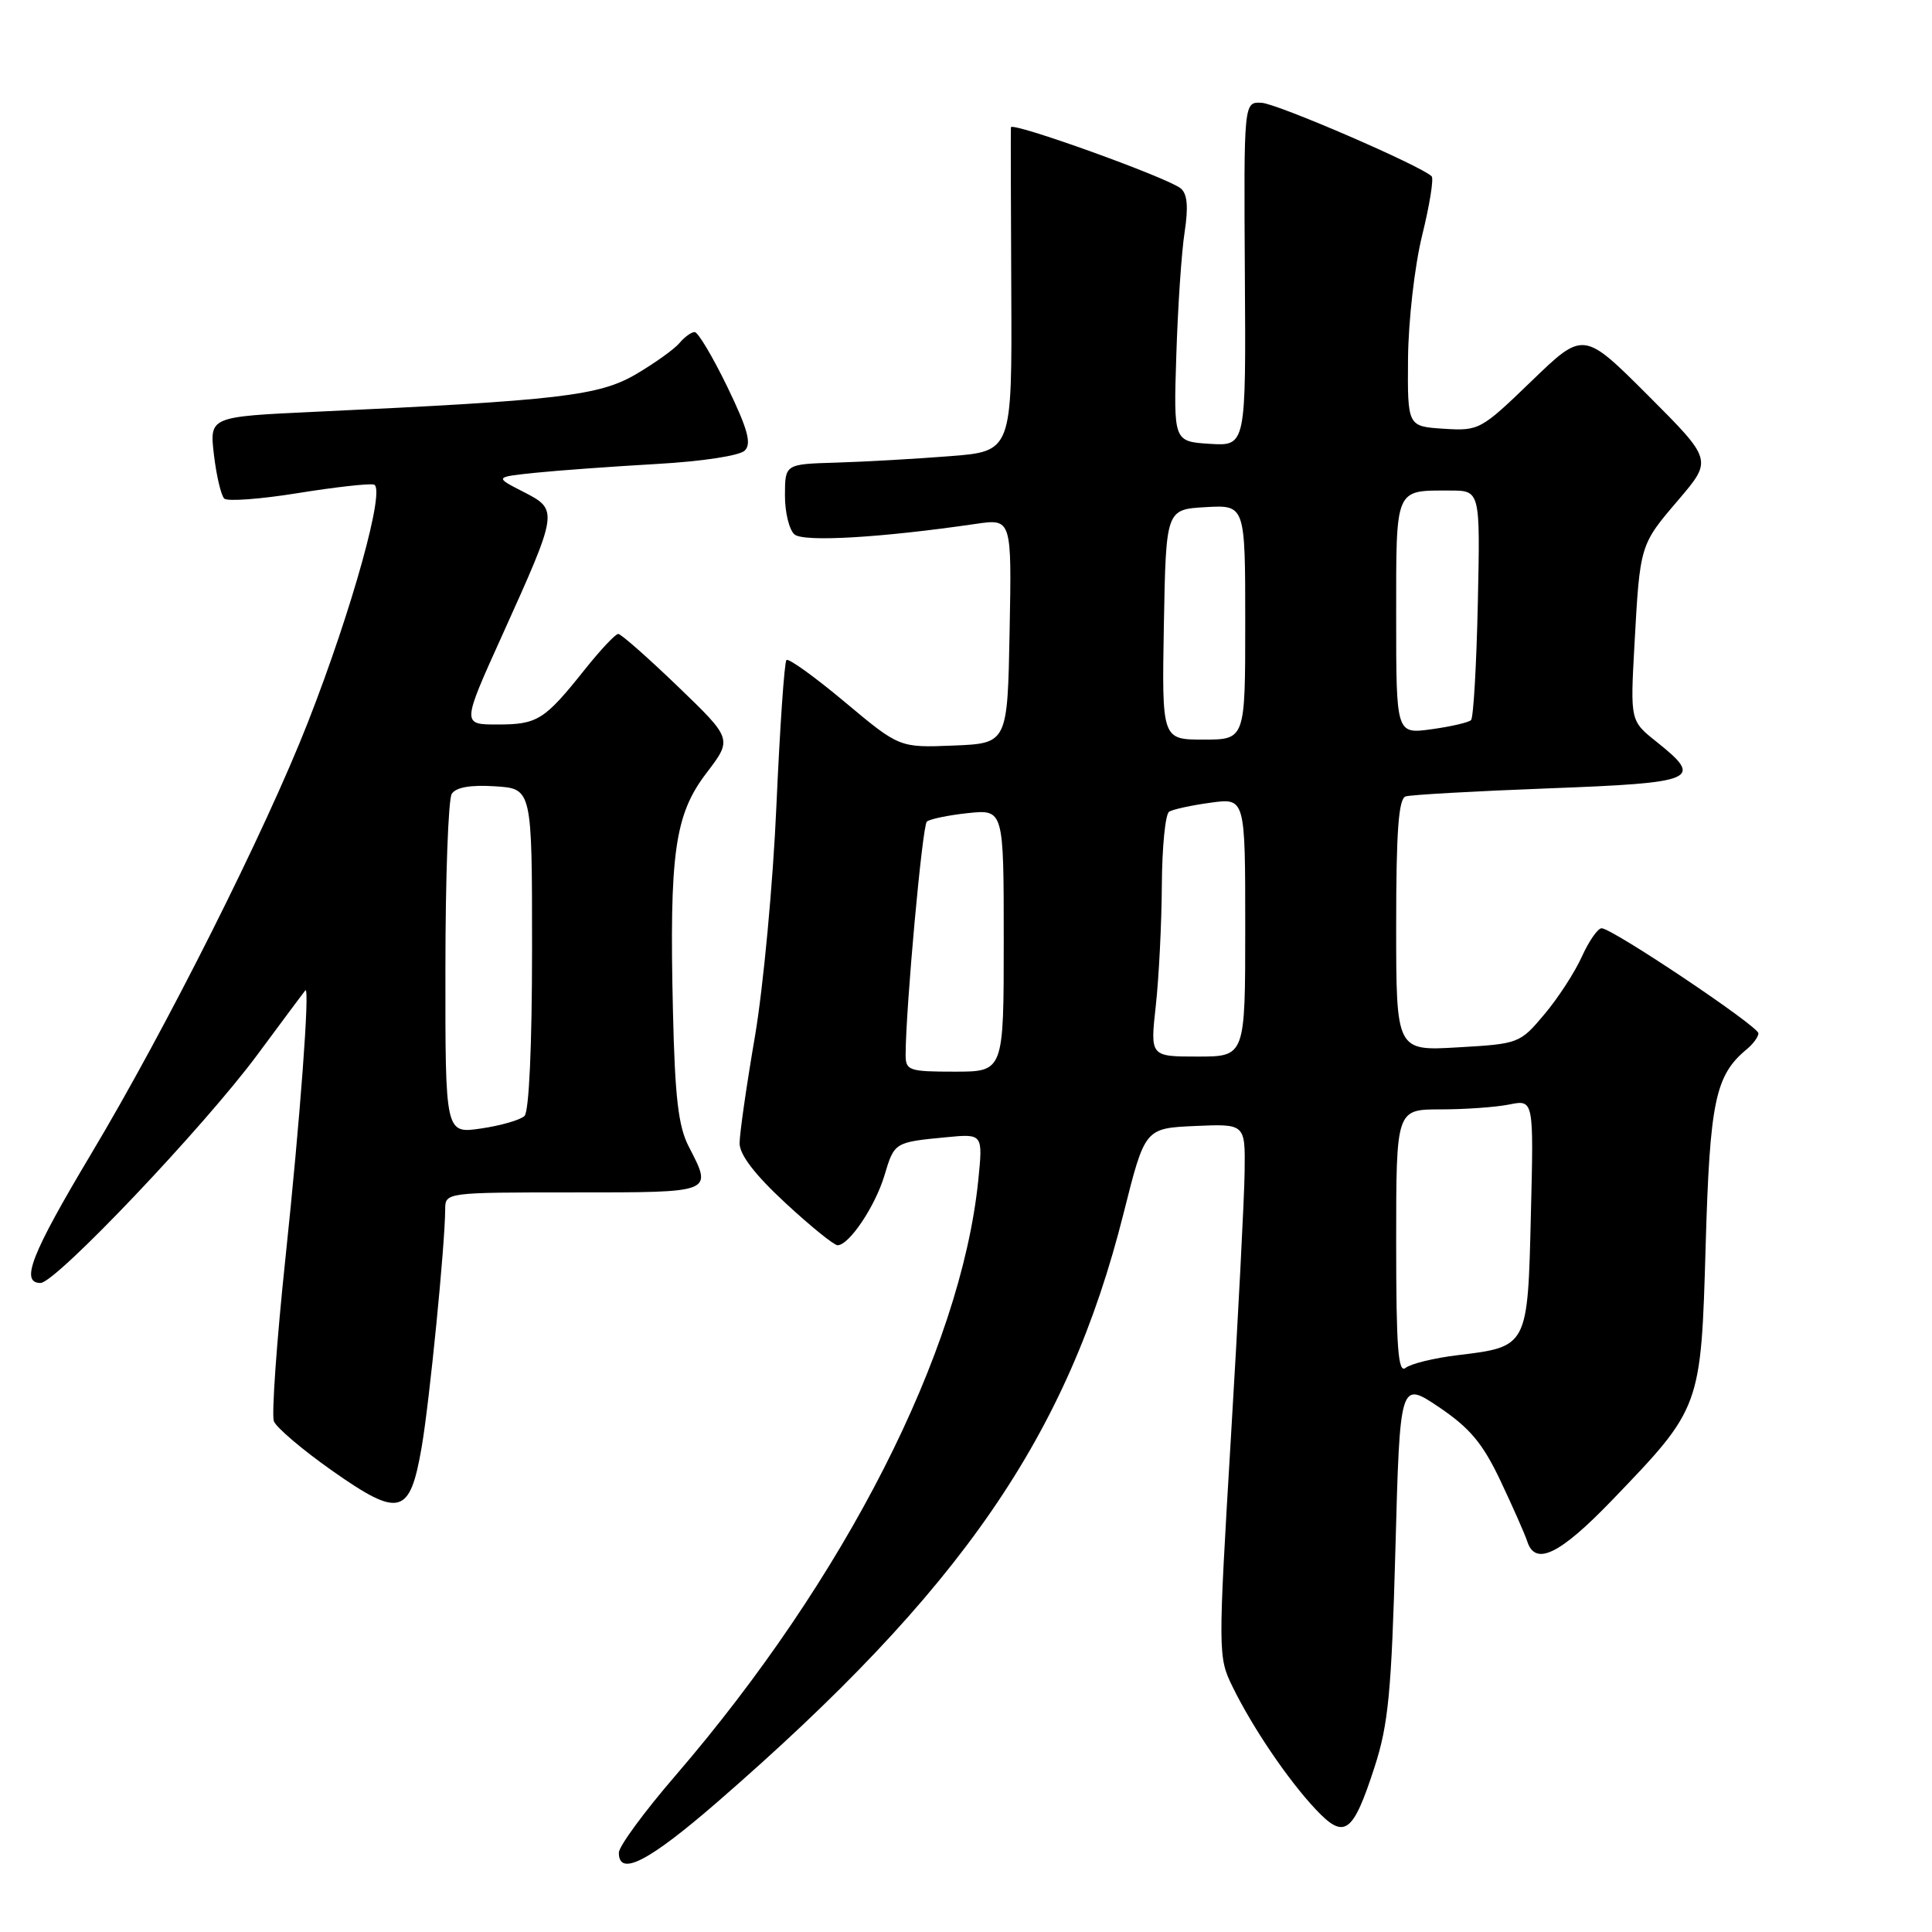 <?xml version="1.0" encoding="UTF-8" standalone="no"?>
<!DOCTYPE svg PUBLIC "-//W3C//DTD SVG 1.1//EN" "http://www.w3.org/Graphics/SVG/1.1/DTD/svg11.dtd" >
<svg xmlns="http://www.w3.org/2000/svg" xmlns:xlink="http://www.w3.org/1999/xlink" version="1.1" viewBox="0 0 256 256">
 <g >
 <path fill="currentColor"
d=" M 95.04 238.79 C 127.39 210.71 141.47 190.29 148.89 160.73 C 151.71 149.50 151.71 149.50 158.36 149.20 C 165.00 148.91 165.00 148.91 164.92 155.20 C 164.88 158.67 164.06 174.55 163.10 190.50 C 161.39 219.08 161.39 219.56 163.32 223.50 C 165.96 228.90 170.64 235.81 174.32 239.73 C 178.15 243.81 179.26 243.01 182.14 234.13 C 183.97 228.48 184.38 224.21 184.90 205.24 C 185.50 182.98 185.50 182.98 190.68 186.46 C 194.78 189.23 196.47 191.25 198.83 196.23 C 200.46 199.68 202.06 203.29 202.37 204.25 C 203.44 207.56 206.68 205.98 213.64 198.75 C 225.40 186.52 225.39 186.55 226.01 165.00 C 226.56 145.96 227.28 142.50 231.43 139.05 C 232.30 138.34 233.00 137.38 233.00 136.92 C 233.00 135.98 213.63 123.00 212.22 123.00 C 211.72 123.00 210.54 124.69 209.61 126.75 C 208.68 128.81 206.45 132.26 204.64 134.40 C 201.41 138.25 201.25 138.32 193.18 138.78 C 185.00 139.26 185.00 139.26 185.00 122.60 C 185.00 110.15 185.32 105.84 186.25 105.53 C 186.94 105.31 195.49 104.83 205.25 104.46 C 224.85 103.72 225.79 103.31 219.51 98.30 C 216.02 95.52 216.02 95.52 216.57 85.51 C 217.31 72.10 217.28 72.23 222.42 66.21 C 226.91 60.94 226.91 60.94 218.37 52.39 C 209.82 43.85 209.82 43.85 202.95 50.48 C 196.22 56.98 195.98 57.11 191.29 56.81 C 186.50 56.50 186.50 56.50 186.57 47.50 C 186.62 42.48 187.44 35.27 188.44 31.20 C 189.43 27.19 190.00 23.66 189.70 23.36 C 188.30 21.97 169.23 13.72 167.16 13.62 C 164.81 13.50 164.81 13.50 164.95 36.31 C 165.10 59.11 165.10 59.11 160.30 58.81 C 155.50 58.50 155.50 58.50 155.87 47.00 C 156.07 40.67 156.56 33.36 156.97 30.75 C 157.48 27.41 157.33 25.69 156.46 24.97 C 154.74 23.54 134.01 16.08 133.95 16.87 C 133.92 17.22 133.94 27.02 134.00 38.66 C 134.10 59.81 134.10 59.81 125.80 60.45 C 121.24 60.81 114.47 61.19 110.76 61.30 C 104.02 61.50 104.02 61.50 104.01 65.63 C 104.00 67.90 104.58 70.23 105.28 70.82 C 106.52 71.85 116.74 71.25 129.28 69.42 C 134.06 68.72 134.06 68.72 133.78 83.61 C 133.50 98.50 133.50 98.50 126.34 98.79 C 119.18 99.08 119.18 99.08 111.94 93.02 C 107.96 89.69 104.48 87.18 104.21 87.46 C 103.93 87.73 103.34 96.41 102.88 106.73 C 102.43 117.05 101.14 130.83 100.03 137.35 C 98.91 143.87 98.00 150.23 98.00 151.49 C 98.00 153.01 100.04 155.67 104.06 159.39 C 107.39 162.48 110.51 165.00 110.98 165.00 C 112.51 165.00 115.96 159.86 117.19 155.76 C 118.51 151.35 118.52 151.35 125.38 150.69 C 130.25 150.22 130.25 150.22 129.62 156.45 C 127.29 179.10 112.00 209.15 89.48 235.30 C 85.36 240.07 82.00 244.66 82.00 245.49 C 82.00 248.71 85.94 246.68 95.04 238.79 Z  M 55.87 191.77 C 56.91 185.76 58.97 164.94 58.99 160.25 C 59.00 158.01 59.04 158.00 76.00 158.00 C 94.70 158.00 94.44 158.10 91.25 151.90 C 89.88 149.24 89.43 145.36 89.17 134.00 C 88.68 113.03 89.40 107.94 93.61 102.43 C 97.05 97.92 97.05 97.92 89.82 90.96 C 85.84 87.13 82.29 84.00 81.92 84.00 C 81.54 84.00 79.54 86.14 77.46 88.75 C 72.14 95.42 71.22 96.00 65.91 96.00 C 61.20 96.00 61.20 96.00 66.53 84.21 C 74.01 67.65 74.02 67.57 69.35 65.17 C 65.51 63.21 65.51 63.21 71.00 62.64 C 74.03 62.33 81.22 61.81 87.00 61.48 C 93.04 61.14 98.01 60.38 98.69 59.70 C 99.61 58.77 99.08 56.86 96.37 51.25 C 94.43 47.26 92.49 44.00 92.05 44.00 C 91.61 44.00 90.70 44.65 90.04 45.45 C 89.37 46.25 86.78 48.11 84.28 49.58 C 79.38 52.45 74.18 53.06 41.62 54.57 C 27.75 55.22 27.75 55.22 28.35 60.28 C 28.68 63.07 29.30 65.67 29.72 66.07 C 30.15 66.46 34.51 66.14 39.40 65.35 C 44.30 64.56 48.86 64.04 49.54 64.21 C 51.14 64.59 46.68 80.69 40.82 95.66 C 35.21 110.00 22.03 136.26 12.04 152.96 C 4.14 166.19 2.65 170.00 5.37 170.00 C 7.38 170.00 27.08 149.26 34.13 139.72 C 37.48 135.20 40.32 131.38 40.46 131.23 C 41.09 130.55 39.76 148.40 37.83 166.64 C 36.66 177.71 35.97 187.47 36.29 188.32 C 36.62 189.17 40.12 192.14 44.06 194.91 C 52.95 201.15 54.31 200.79 55.87 191.77 Z  M 185.00 164.62 C 185.00 147.00 185.00 147.00 190.88 147.00 C 194.11 147.00 198.21 146.71 199.99 146.35 C 203.23 145.70 203.23 145.70 202.85 160.94 C 202.43 178.50 202.46 178.44 193.14 179.57 C 190.04 179.94 186.94 180.70 186.25 181.25 C 185.26 182.04 185.00 178.59 185.00 164.62 Z  M 120.00 139.75 C 120.02 133.55 122.21 109.42 122.81 108.87 C 123.19 108.53 125.64 108.02 128.25 107.74 C 133.00 107.25 133.00 107.25 133.00 124.62 C 133.00 142.00 133.00 142.00 126.50 142.00 C 120.42 142.00 120.00 141.85 120.00 139.75 Z  M 153.15 133.25 C 153.56 129.54 153.92 122.36 153.95 117.31 C 153.98 112.25 154.41 107.86 154.92 107.55 C 155.42 107.24 157.90 106.70 160.42 106.36 C 165.00 105.73 165.00 105.73 165.00 122.86 C 165.00 140.00 165.00 140.00 158.70 140.00 C 152.40 140.00 152.40 140.00 153.15 133.25 Z  M 154.22 82.75 C 154.50 67.50 154.50 67.50 159.75 67.20 C 165.00 66.90 165.00 66.90 165.00 82.45 C 165.00 98.00 165.00 98.00 159.47 98.00 C 153.95 98.00 153.95 98.00 154.22 82.75 Z  M 185.00 81.74 C 185.00 64.45 184.77 65.00 192.15 65.00 C 196.14 65.00 196.14 65.00 195.82 79.92 C 195.64 88.13 195.24 95.10 194.92 95.42 C 194.60 95.73 192.24 96.28 189.67 96.63 C 185.00 97.27 185.00 97.27 185.00 81.74 Z  M 59.02 128.36 C 59.02 116.34 59.40 105.91 59.86 105.19 C 60.41 104.32 62.35 103.98 65.60 104.19 C 70.50 104.50 70.50 104.50 70.50 125.70 C 70.50 138.53 70.10 147.29 69.50 147.87 C 68.95 148.40 66.36 149.15 63.75 149.53 C 59.00 150.23 59.00 150.23 59.02 128.36 Z "/>
</g>
</svg>